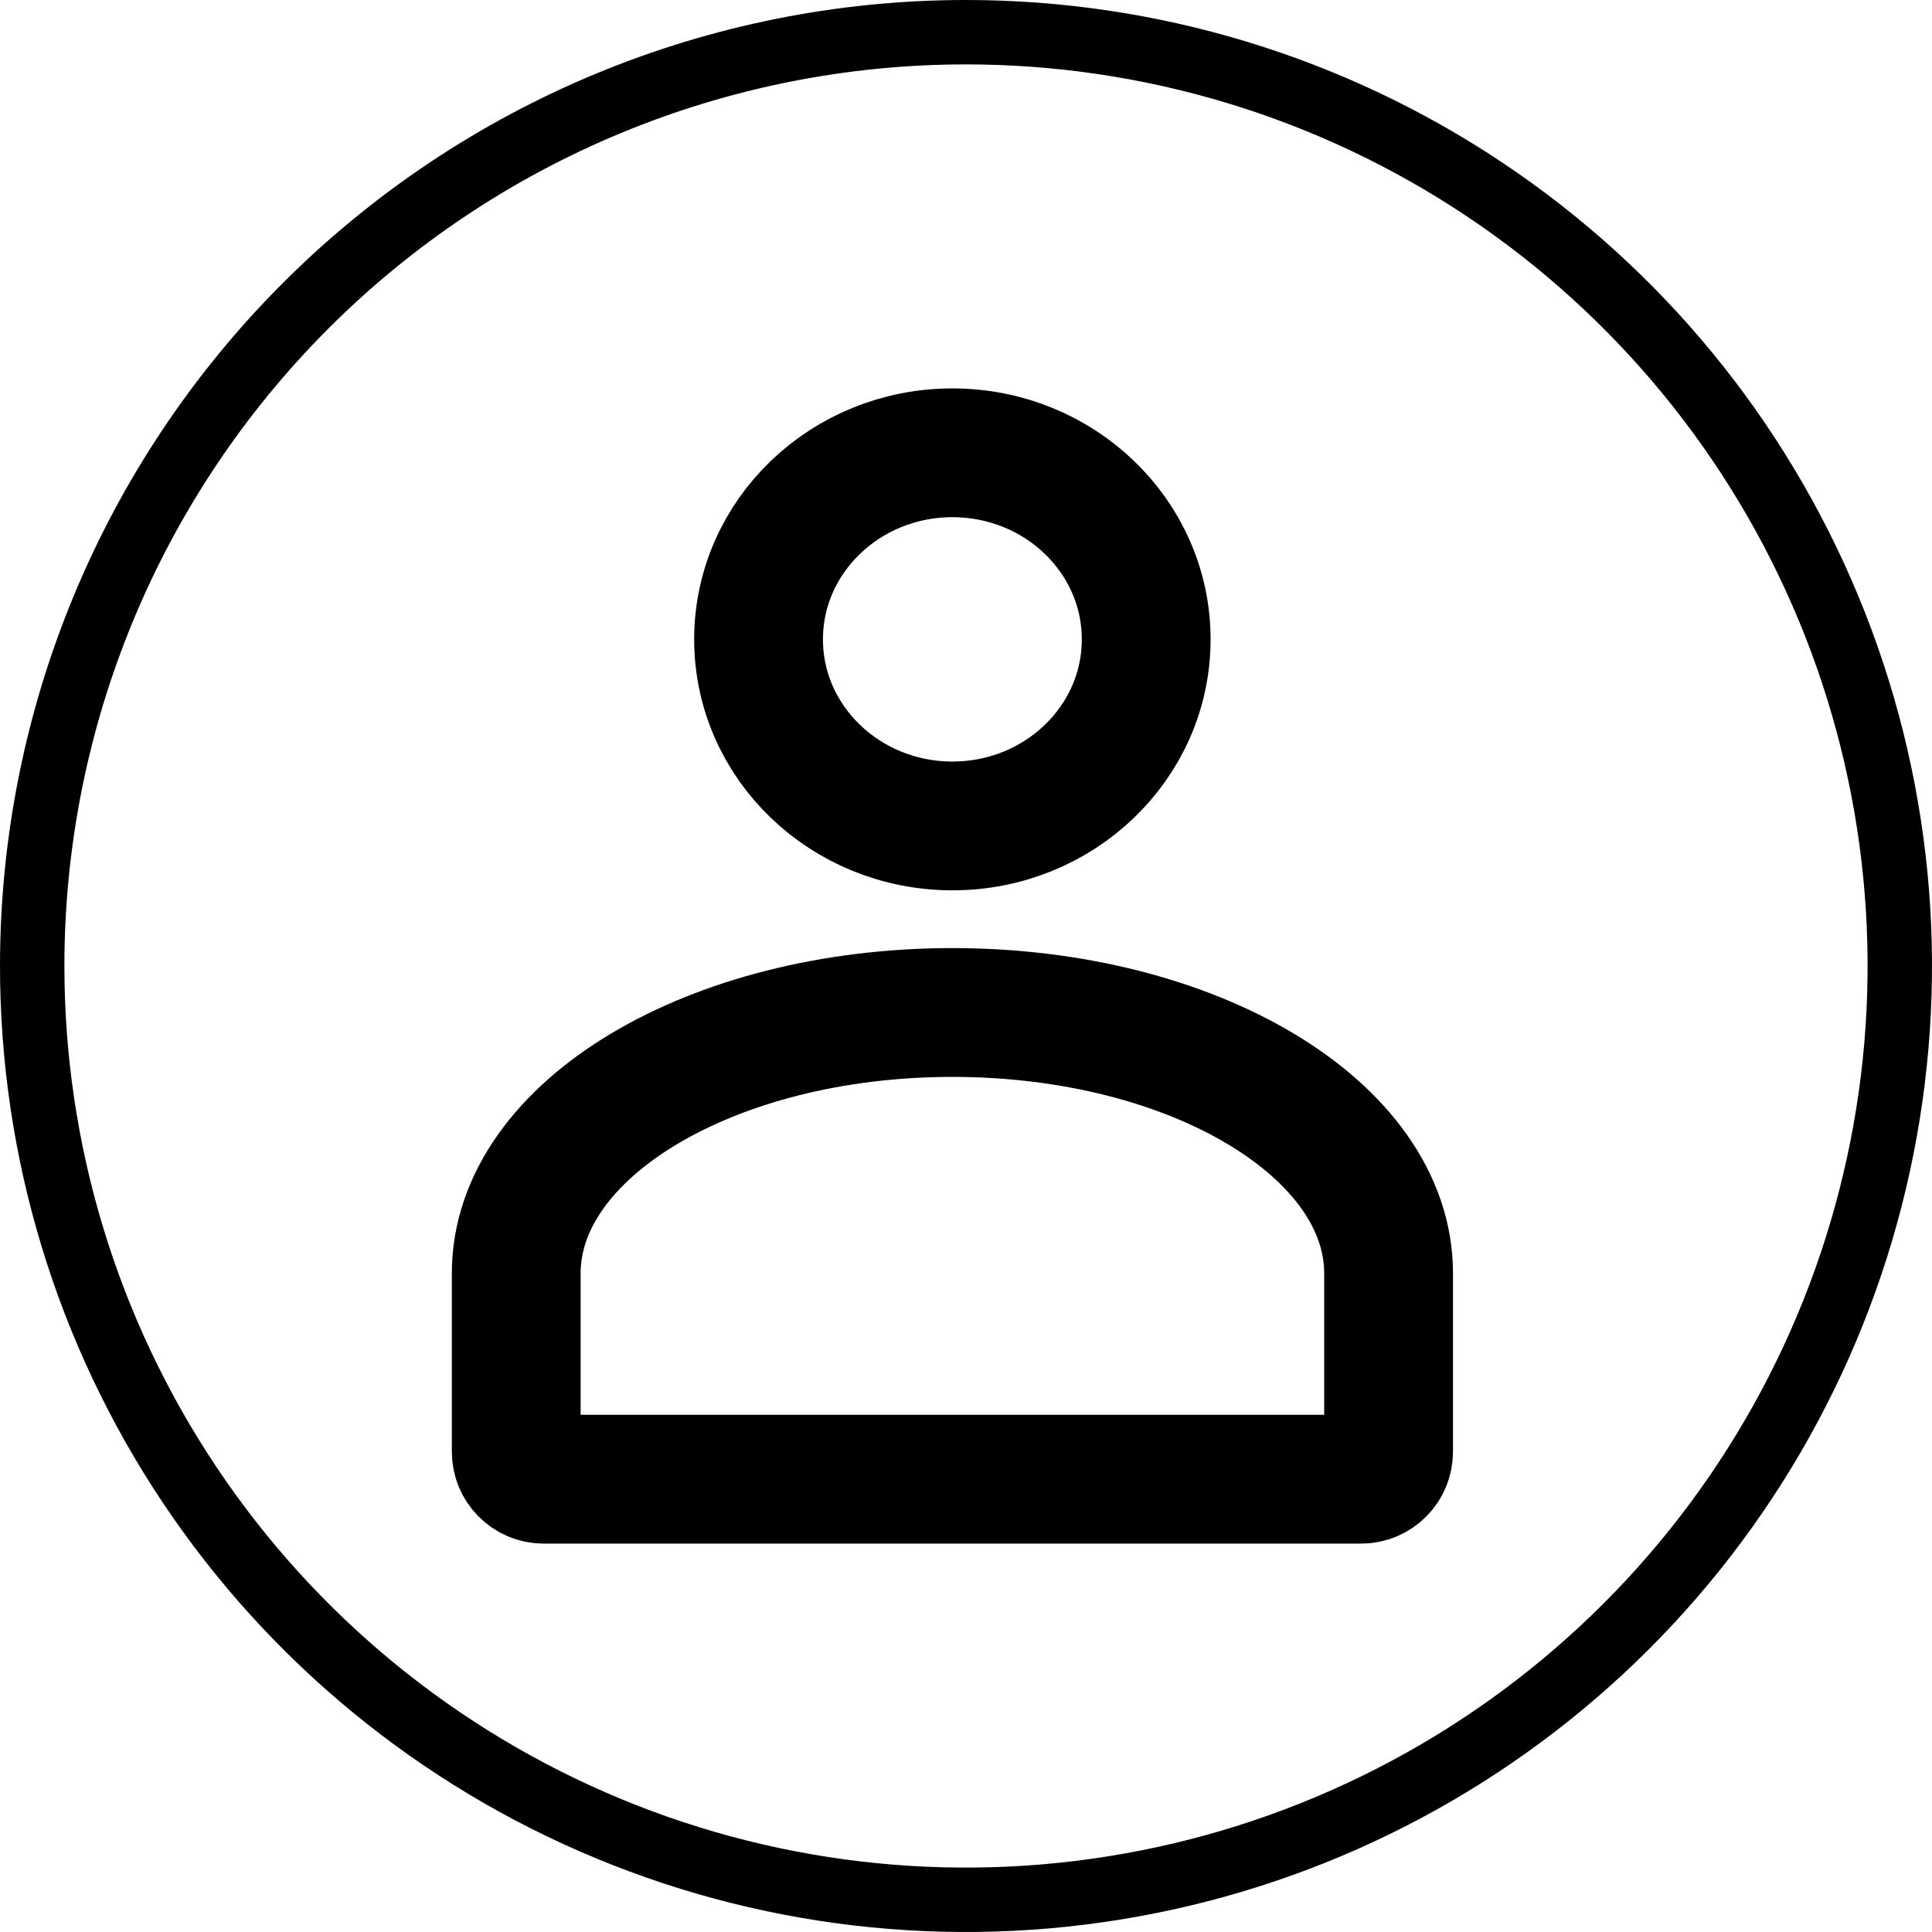 <svg width="30" height="30" viewBox="0 0 30 30" fill="none" xmlns="http://www.w3.org/2000/svg">
<path d="M2.944 23.056C1.35 20.671 0.5 17.868 0.5 15C0.5 11.154 2.028 7.466 4.747 4.747C7.466 2.028 11.154 0.5 15 0.5C17.868 0.5 20.671 1.35 23.056 2.944C25.44 4.537 27.299 6.802 28.396 9.451C29.494 12.101 29.781 15.016 29.221 17.829C28.662 20.642 27.281 23.225 25.253 25.253C23.225 27.281 20.642 28.662 17.829 29.221C15.016 29.781 12.101 29.494 9.451 28.396C6.802 27.299 4.537 25.44 2.944 23.056Z" stroke="black"/>
<path d="M21.562 19.772V22.542C21.562 22.655 21.518 22.762 21.439 22.842C21.36 22.922 21.253 22.968 21.141 22.969H8.438C8.325 22.968 8.218 22.922 8.139 22.842C8.06 22.762 8.016 22.655 8.016 22.542V19.772C8.016 17.536 11.048 15.722 14.789 15.722C18.53 15.722 21.562 17.536 21.562 19.772Z" stroke="black" stroke-width="2" stroke-miterlimit="10" stroke-linecap="round"/>
<path d="M14.789 12.825C16.451 12.825 17.798 11.528 17.798 9.928C17.798 8.328 16.451 7.031 14.789 7.031C13.127 7.031 11.779 8.328 11.779 9.928C11.779 11.528 13.127 12.825 14.789 12.825Z" stroke="black" stroke-width="2" stroke-miterlimit="10" stroke-linecap="round"/>
</svg>
